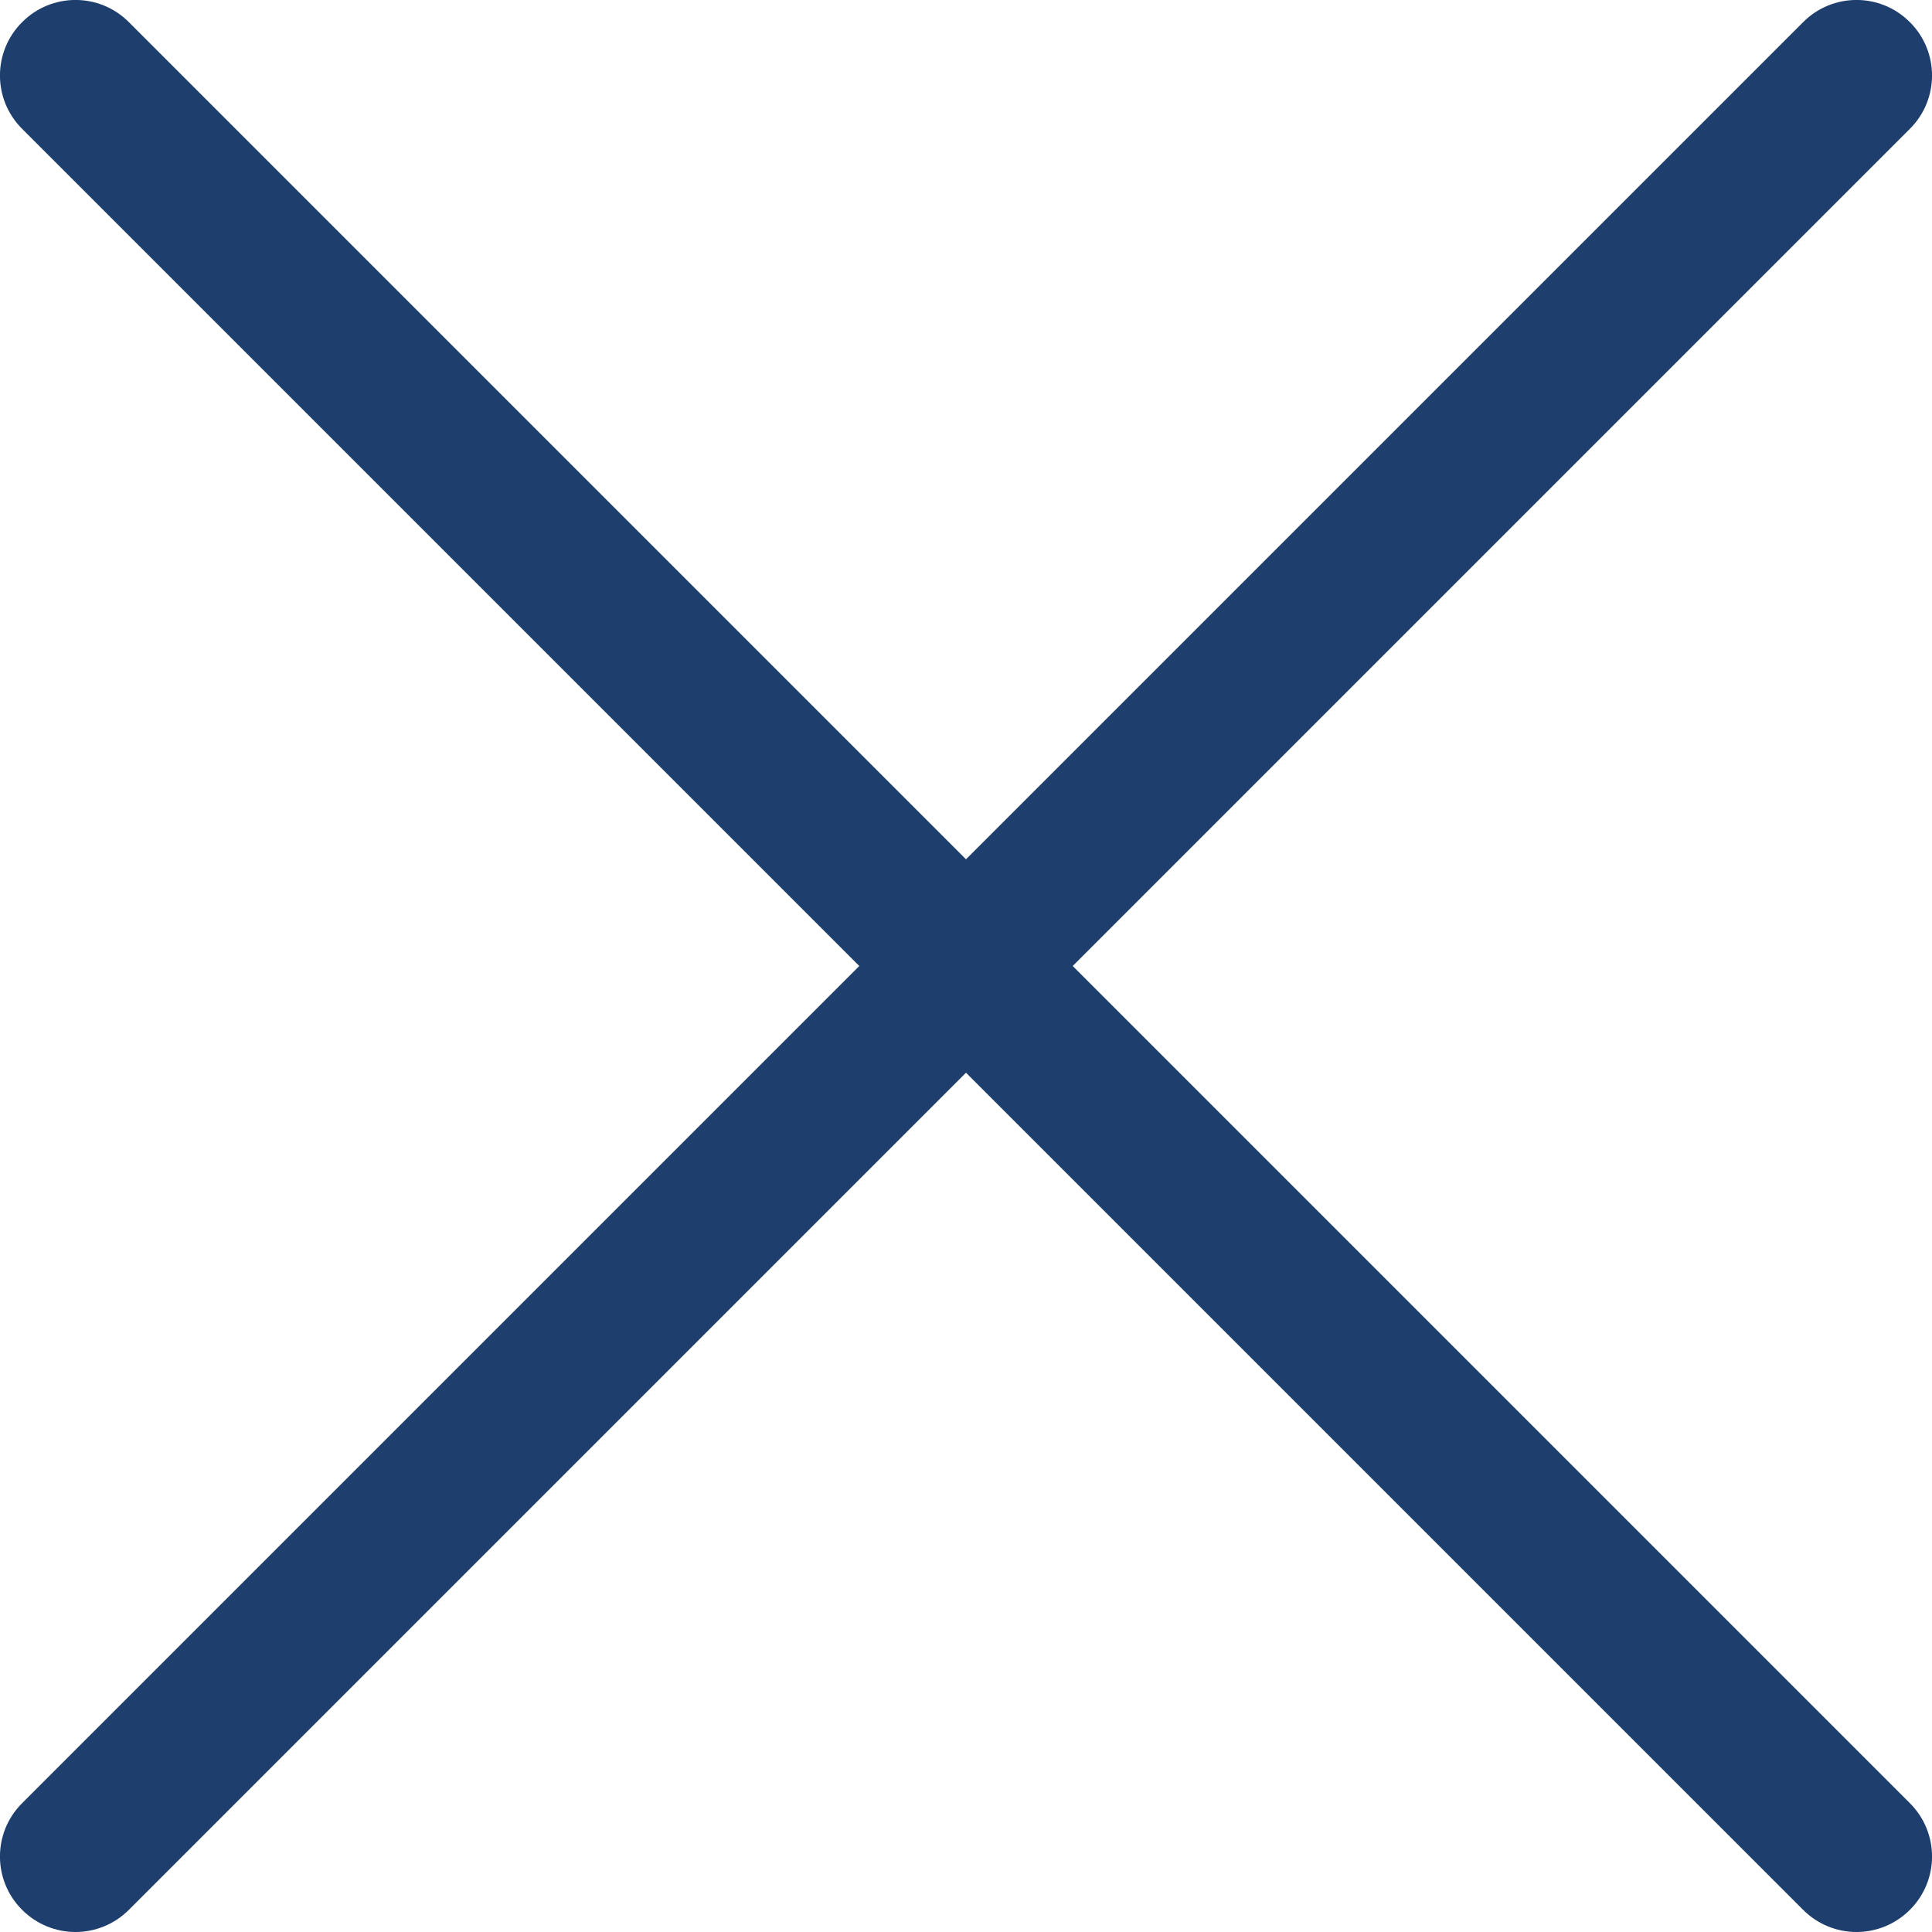 <svg width="13" height="13" viewBox="0 0 13 13" fill="none" xmlns="http://www.w3.org/2000/svg">
<path d="M7.218 6.5L12.851 0.867C13.05 0.669 13.05 0.347 12.851 0.149C12.653 -0.05 12.331 -0.05 12.133 0.149L6.5 5.782L0.867 0.149C0.669 -0.05 0.347 -0.05 0.149 0.149C-0.05 0.347 -0.05 0.669 0.149 0.867L5.782 6.5L0.149 12.133C-0.05 12.331 -0.05 12.653 0.149 12.851C0.248 12.95 0.378 13 0.508 13C0.638 13 0.768 12.95 0.867 12.851L6.5 7.218L12.133 12.851C12.232 12.95 12.362 13 12.492 13C12.622 13 12.752 12.95 12.851 12.851C13.05 12.653 13.05 12.331 12.851 12.133L7.218 6.5Z" fill="#1E3F6D"/>
</svg>

